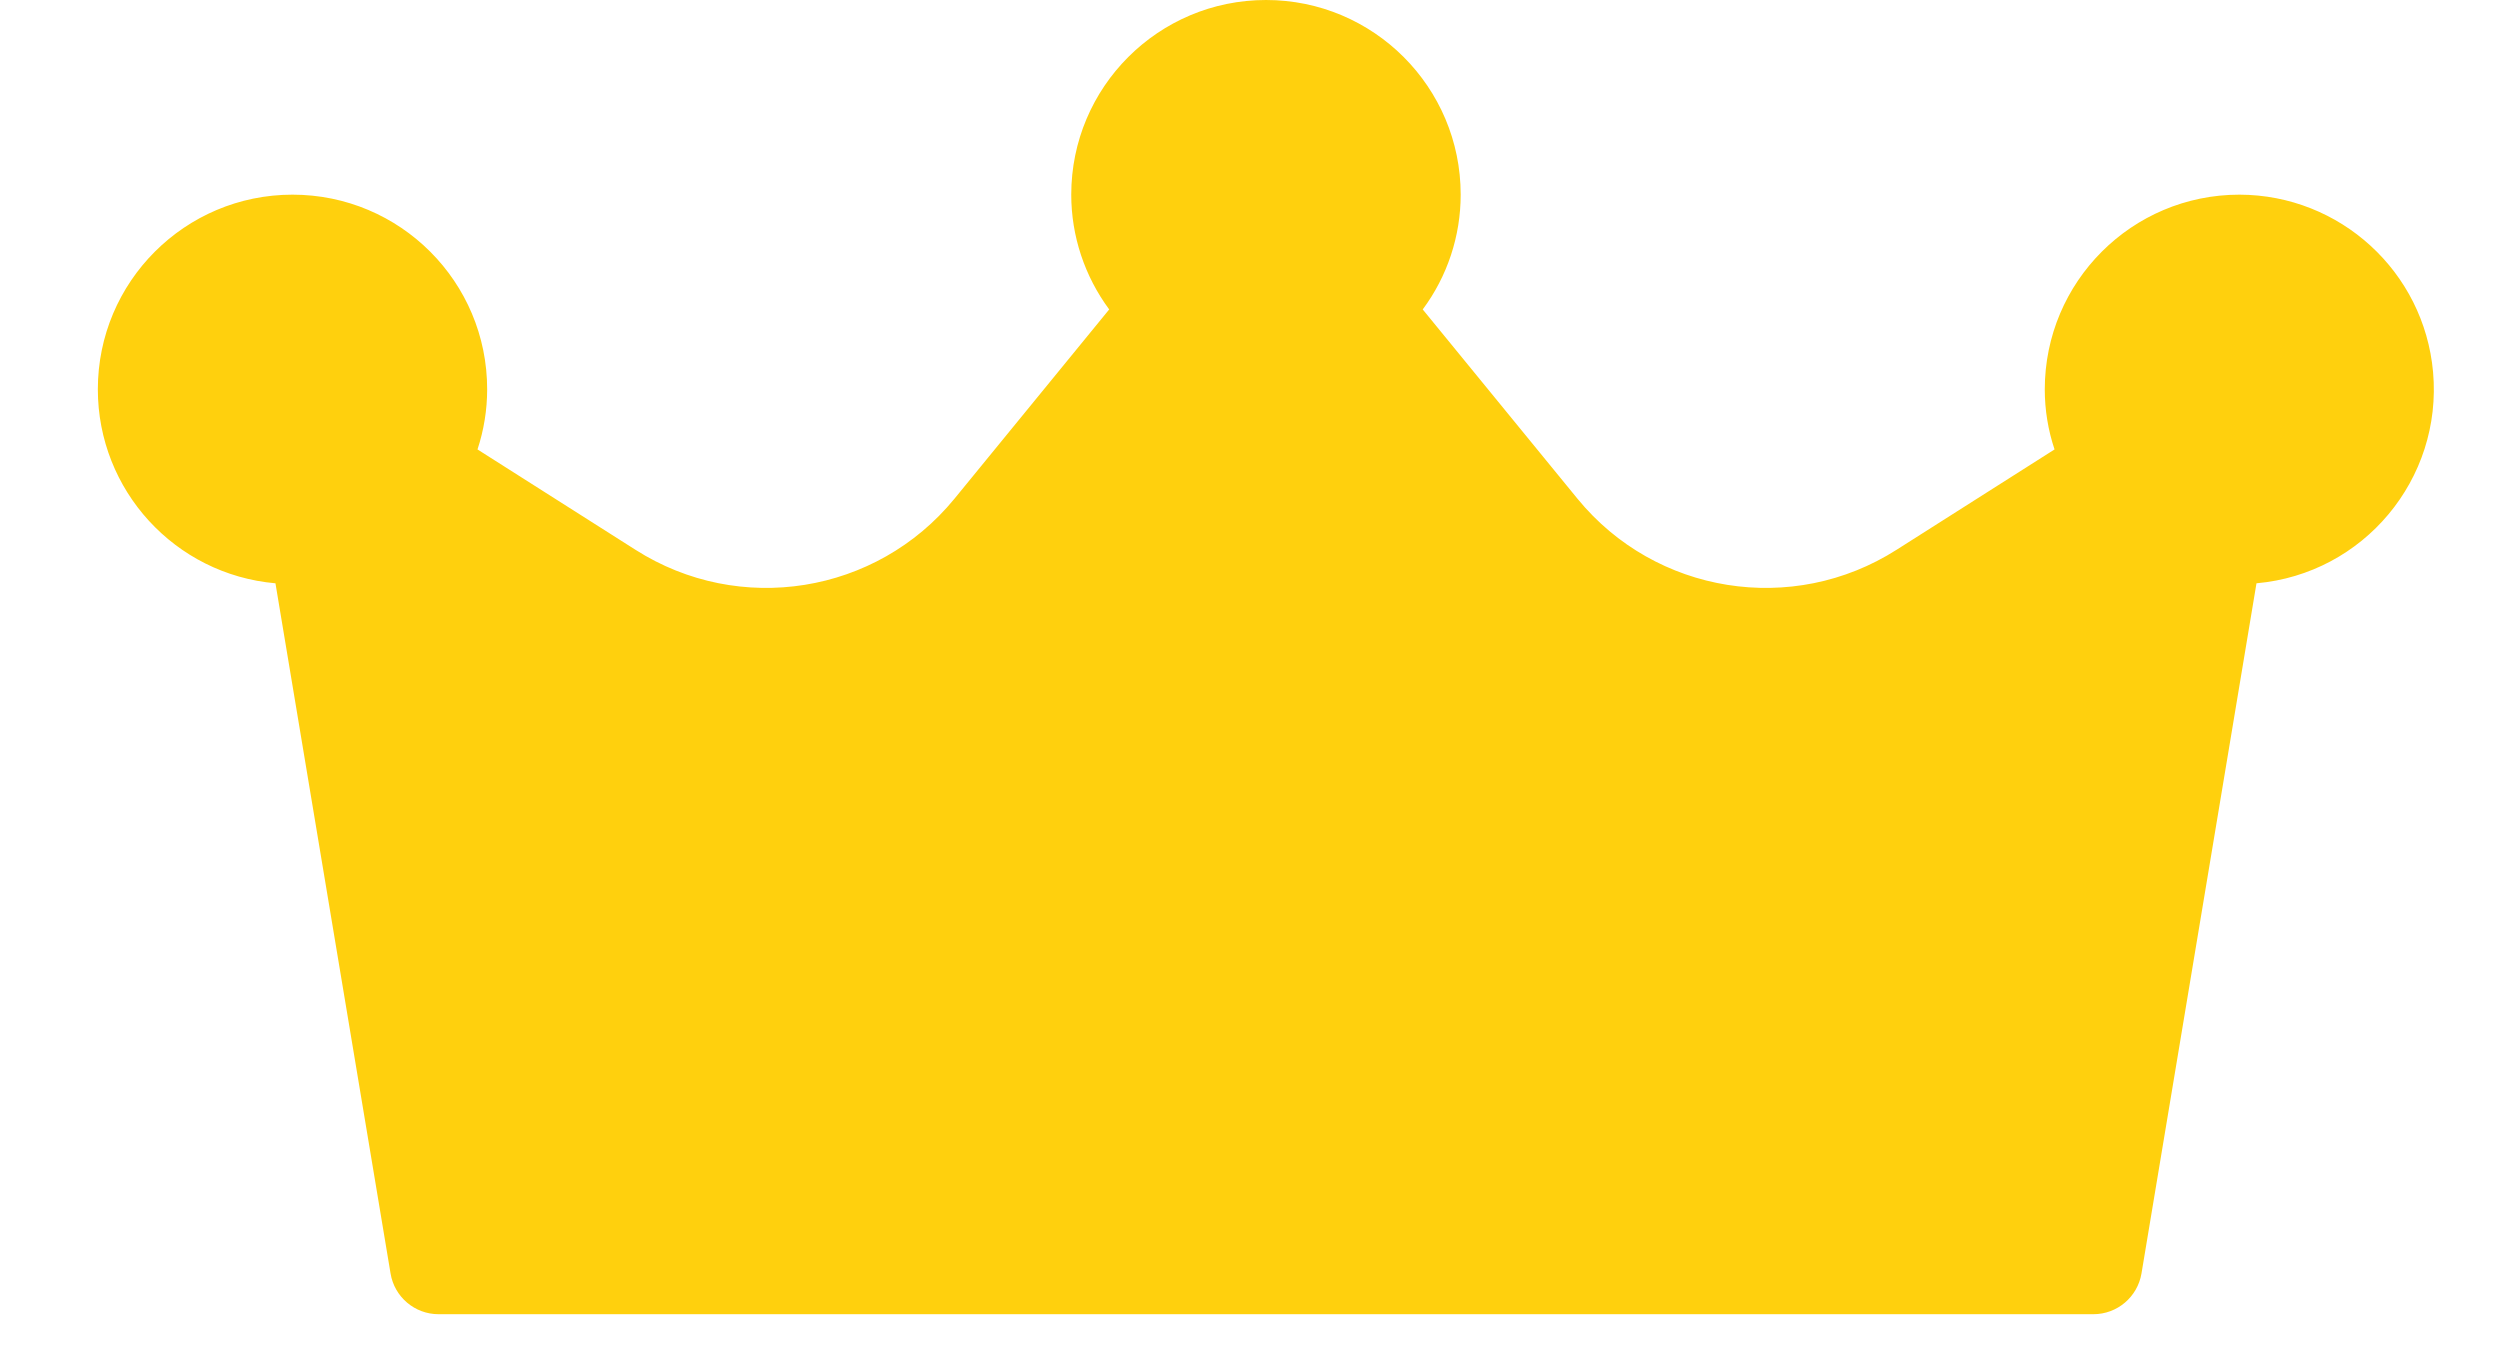 <svg width="22" height="12" viewBox="0 0 22 12" fill="none" xmlns="http://www.w3.org/2000/svg">
<path d="M19.707 1.713C18.761 1.713 17.994 2.48 17.994 3.427C17.994 3.606 18.023 3.785 18.08 3.955L16.69 4.838C15.775 5.421 14.569 5.228 13.882 4.389L12.52 2.723C12.737 2.431 12.854 2.077 12.854 1.713C12.854 0.767 12.087 0 11.141 0C10.194 0 9.427 0.767 9.427 1.713C9.427 2.077 9.545 2.431 9.761 2.723L8.399 4.389C7.712 5.228 6.507 5.421 5.592 4.838L4.202 3.955C4.258 3.785 4.287 3.606 4.287 3.427C4.288 2.48 3.521 1.713 2.574 1.713C1.628 1.713 0.861 2.48 0.861 3.426C0.861 4.314 1.539 5.055 2.424 5.133L3.437 11.207C3.471 11.413 3.65 11.565 3.859 11.565H18.422C18.632 11.565 18.81 11.413 18.845 11.207L19.857 5.133C20.8 5.049 21.495 4.216 21.411 3.274C21.332 2.391 20.593 1.715 19.707 1.713Z" fill="#FFD00D"/>
</svg>
